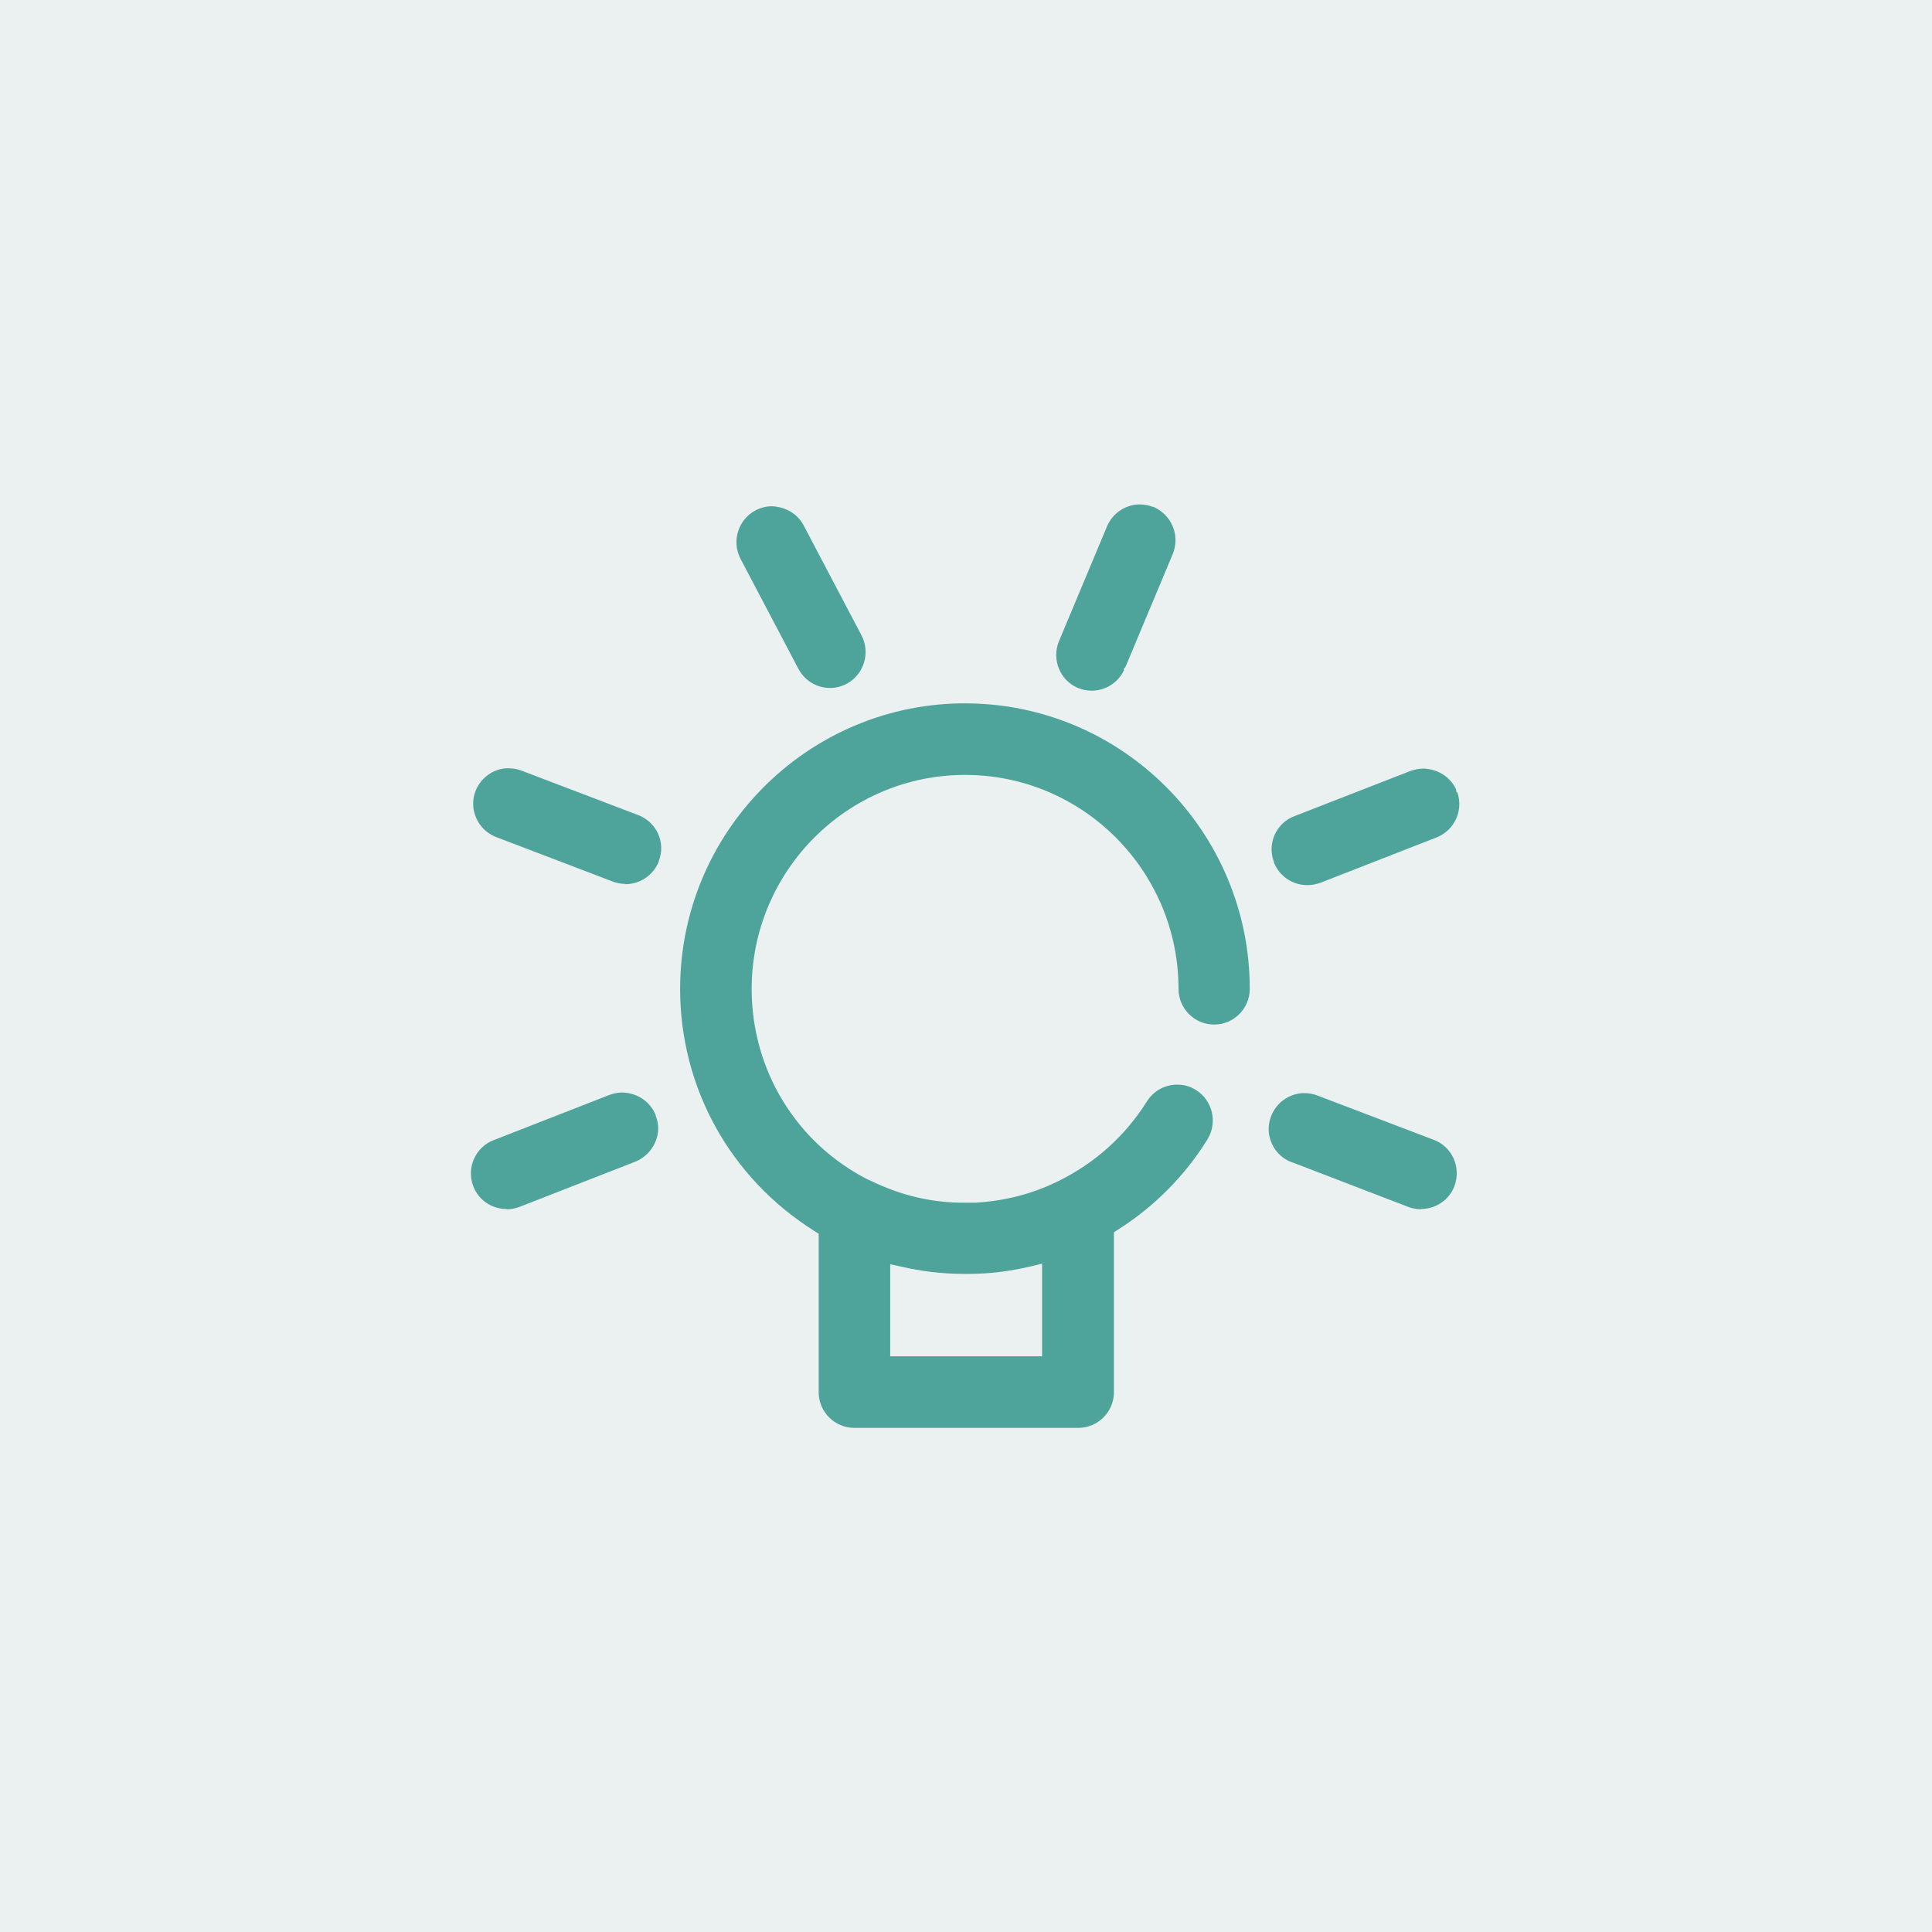 <?xml version="1.0" encoding="UTF-8"?>
<svg id="Layer_1" data-name="Layer 1" xmlns="http://www.w3.org/2000/svg" viewBox="0 0 64 64">
  <defs>
    <style>
      .cls-1 {
        fill: #31726b;
        opacity: .1;
      }

      .cls-2 {
        fill: #4ea49b;
      }
    </style>
  </defs>
  <rect class="cls-1" x="0" width="64" height="64"/>
  <path class="cls-2" d="M28.3,47.3c-.65,0-1.18-.53-1.18-1.18v-5.25l-.14-.09c-2.79-1.75-4.45-4.75-4.45-8.02,0-5.16,4.14-9.36,9.26-9.46h.18c5.2,0,9.43,4.24,9.43,9.46,0,.65-.53,1.18-1.18,1.18-.65,0-1.18-.53-1.18-1.18,0-3.91-3.17-7.09-7.07-7.09s-7.07,3.18-7.07,7.09c0,2.69,1.48,5.11,3.86,6.32.08.03.12.05.16.07.9.43,1.86.67,2.86.69h.54c.98-.06,1.87-.29,2.71-.7,1.25-.61,2.25-1.52,2.96-2.65.22-.35.59-.56,1.01-.56.22,0,.44.06.62.18.55.34.72,1.08.38,1.63-.74,1.2-1.76,2.23-2.96,2.99l-.14.09v5.3c0,.65-.53,1.18-1.18,1.18h-7.4ZM29.49,44.93h5.03v-3.07l-.37.09c-.68.16-1.38.25-2.07.25h-.11c-.78,0-1.46-.09-2.11-.24l-.37-.08v3.05ZM47.07,40.06c-.14,0-.28-.03-.42-.08l-3.8-1.46-.06-.02c-.3-.11-.53-.33-.66-.62-.13-.29-.14-.61-.02-.91.17-.44.58-.73,1.04-.76h.02c.2,0,.34.03.47.08l3.86,1.47c.61.23.91.92.68,1.53-.17.46-.62.76-1.11.76ZM16.78,40.05c-.49,0-.93-.3-1.1-.75-.24-.61.07-1.3.67-1.53l3.84-1.5c.14-.05.28-.08.43-.08.52.02.93.32,1.1.75v.02c.12.29.11.6-.02.89-.13.29-.36.51-.65.63l-3.84,1.5c-.14.05-.28.08-.43.08h0ZM43.3,29.32c-.49,0-.92-.3-1.1-.75v-.02c-.23-.6.07-1.28.67-1.51l3.85-1.5c.14-.05.29-.08.44-.08.5.02.9.3,1.08.7v.06l.04.04c.2.59-.1,1.25-.69,1.48l-3.84,1.5c-.14.05-.28.08-.43.08ZM20.71,29.28c-.14,0-.29-.03-.42-.08l-3.85-1.47c-.61-.23-.92-.92-.69-1.52.17-.44.58-.74,1.04-.76h.02c.2,0,.34.03.47.08l3.86,1.47c.29.11.53.33.66.62.13.29.14.61.02.91v.02c-.19.45-.62.74-1.11.74h0ZM36.17,22.88c-.16,0-.31-.03-.46-.09-.6-.25-.88-.95-.63-1.55l1.59-3.8c.18-.43.6-.72,1.06-.73h0c.18,0,.33.03.46.08h.02c.29.13.52.36.64.65.12.29.12.61,0,.91l-1.57,3.75-.05.05v.06c-.2.41-.61.67-1.07.67h0ZM27.5,22.79c-.44,0-.84-.24-1.05-.63l-1.92-3.65c-.3-.58-.08-1.29.49-1.6.17-.09.36-.14.55-.14.47.02.85.26,1.05.63l1.92,3.65c.3.58.08,1.29-.49,1.6-.17.09-.36.14-.55.14Z"/>
</svg>